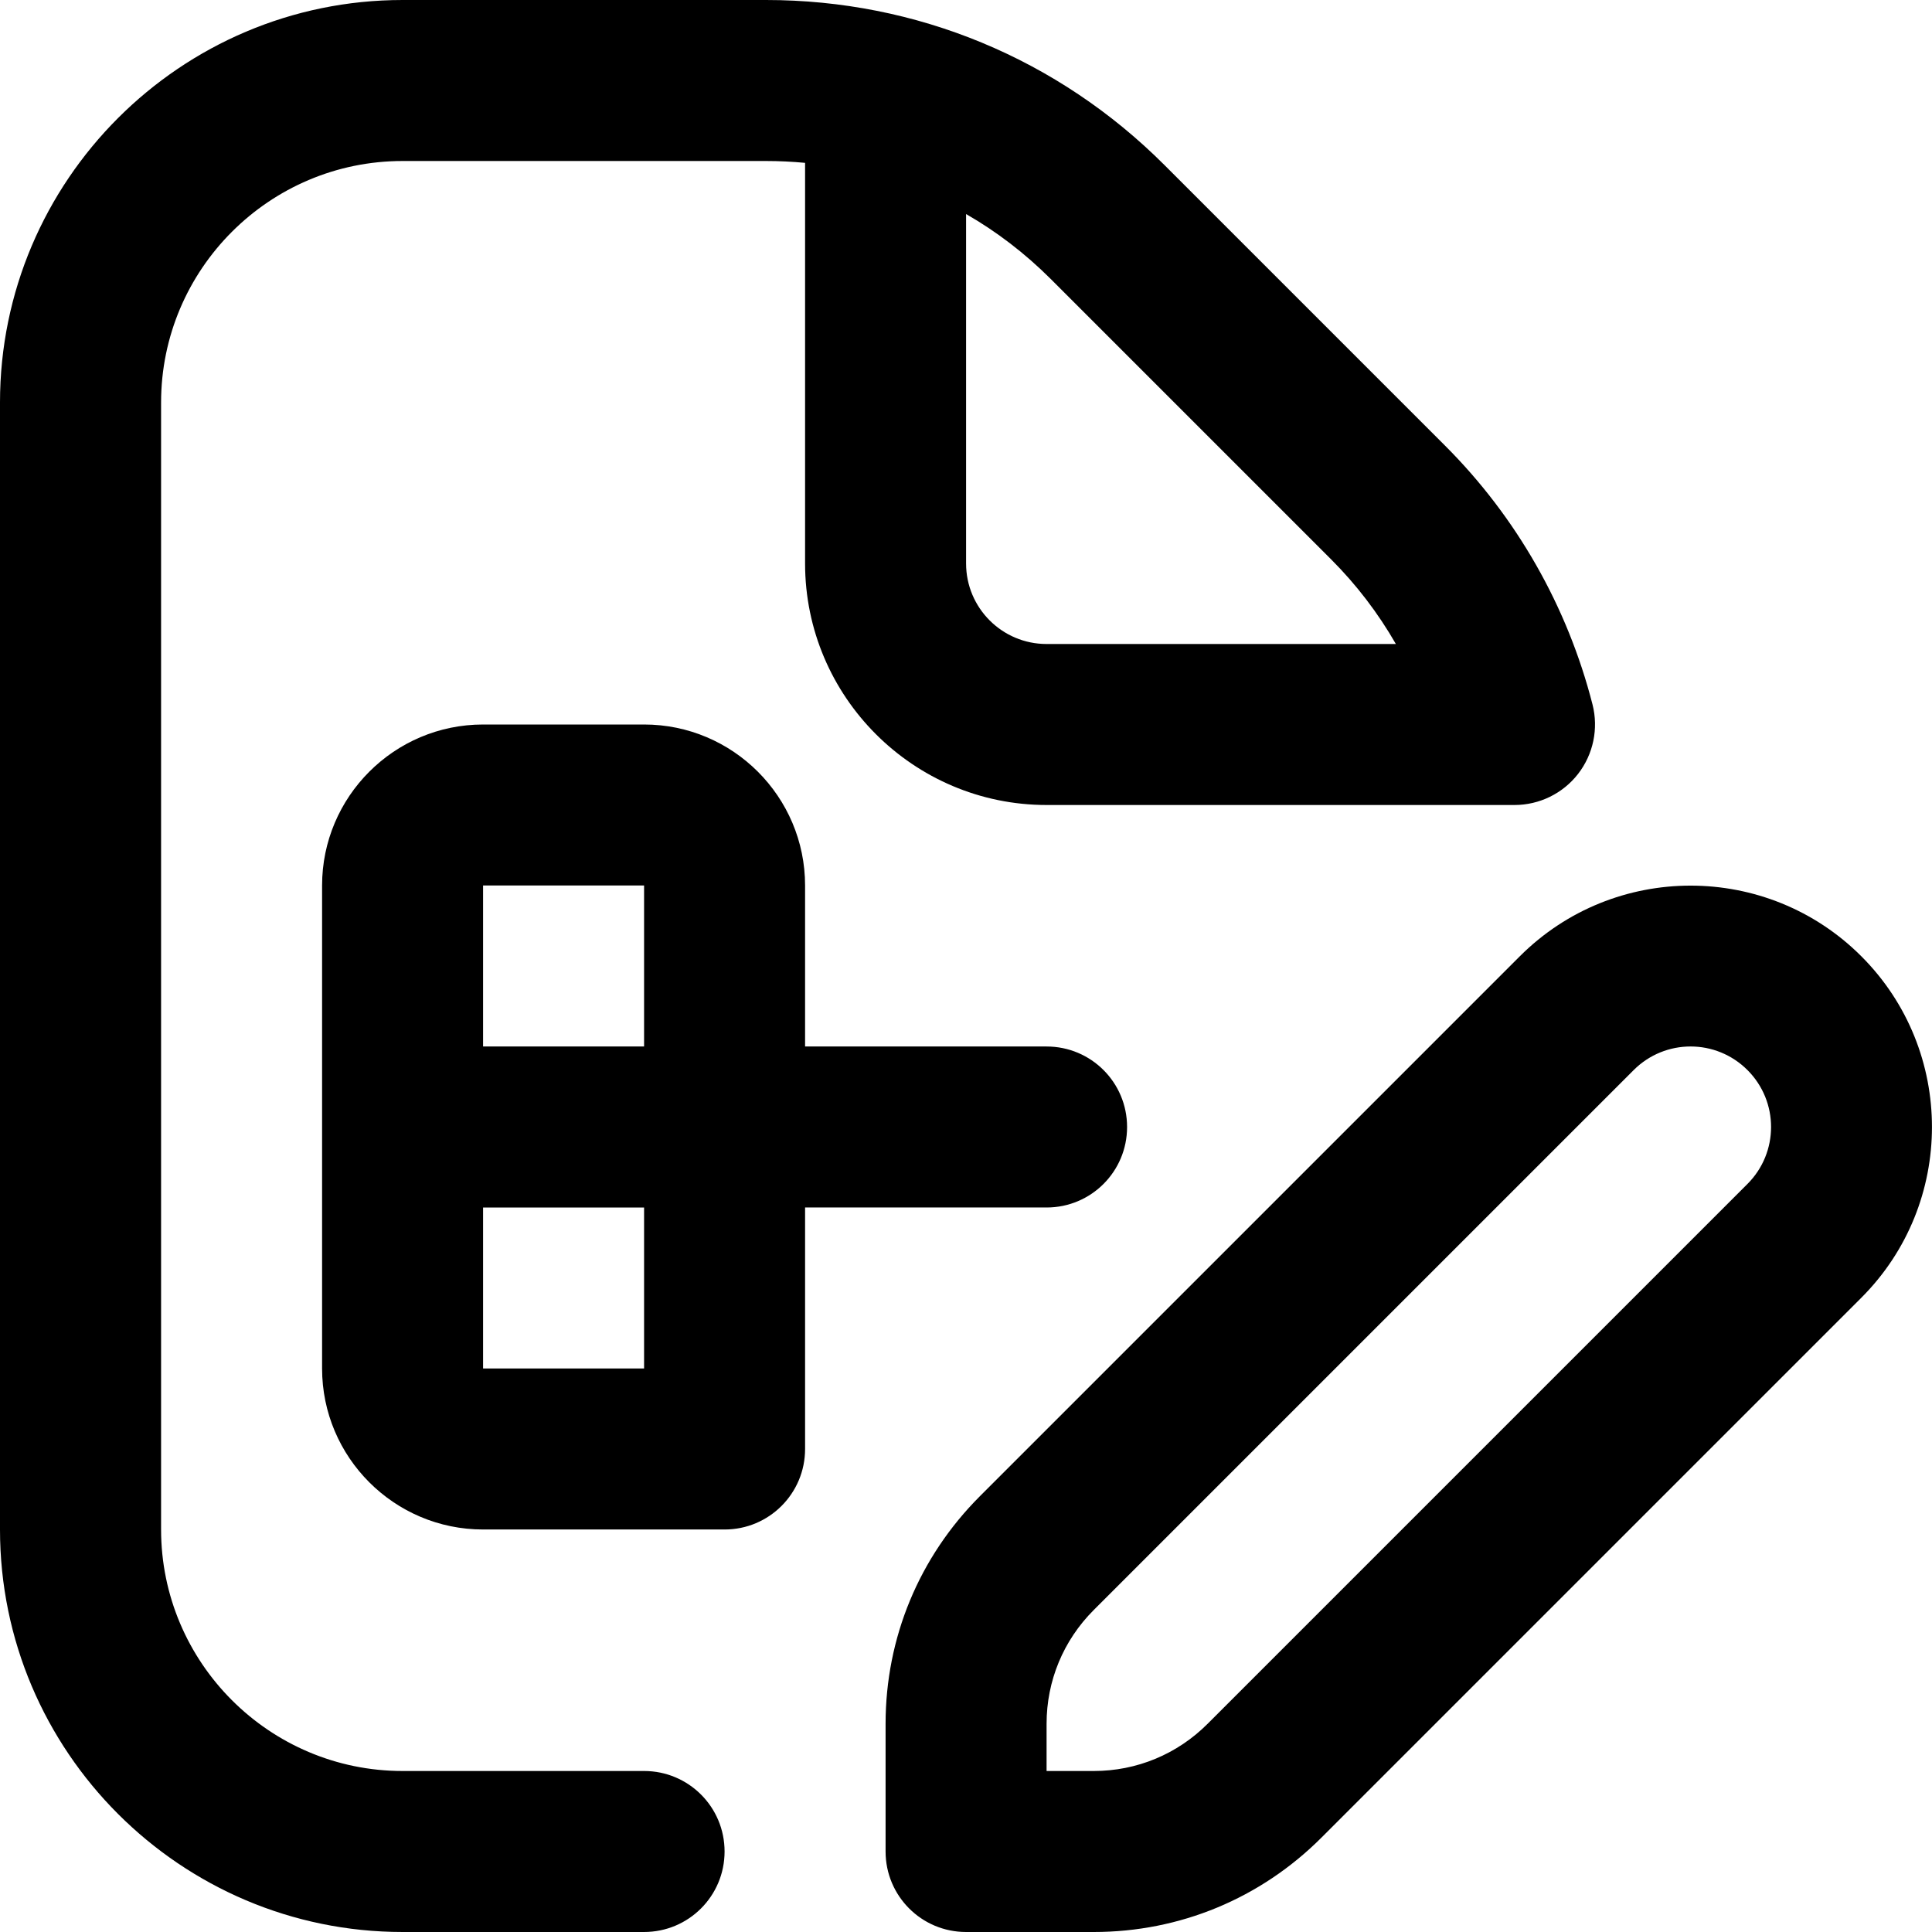 <svg id="Layer_1" viewBox="0 0 24 24" xmlns="http://www.w3.org/2000/svg" data-name="Layer 1"><path d="m8.001 22h-3c-1.654 0-3-1.346-3-3v-14c0-1.654 1.346-3 3-3h4.515c.163 0 .325.008.485.023v4.977c0 1.654 1.346 3 3 3h5.813c.309 0 .601-.143.79-.387s.255-.562.179-.861c-.311-1.216-.944-2.329-1.833-3.217l-3.484-3.484c-1.322-1.322-3.08-2.051-4.95-2.051h-4.515c-2.757 0-5.001 2.243-5.001 5v14c0 2.757 2.244 5 5.001 5h3c.553 0 1-.447 1-1s-.447-1-1-1zm4-19.341c.38.218.732.488 1.051.806l3.484 3.484c.314.314.584.668.804 1.051h-4.339c-.552 0-1-.448-1-1zm11.121 9.22c-1.17-1.17-3.072-1.17-4.242 0l-6.707 6.707c-.756.756-1.172 1.76-1.172 2.828v1.586c0 .553.447 1 1 1h1.586c1.068 0 2.072-.416 2.828-1.172l6.707-6.707c1.17-1.17 1.17-3.072 0-4.242zm-1.414 2.828-6.707 6.707c-.378.378-.88.586-1.414.586h-.586v-.586c0-.534.208-1.036.586-1.414l6.707-6.707c.391-.391 1.023-.391 1.414 0s.39 1.024 0 1.414zm-8.707.293c.553 0 1-.447 1-1s-.447-1-1-1h-3v-2c0-1.103-.897-2-2-2h-2c-1.103 0-2 .897-2 2v6c0 1.103.897 2 2 2h3c.553 0 1-.447 1-1v-3zm-5-4v2h-2v-2zm0 6h-2v-2h2z"/></svg>